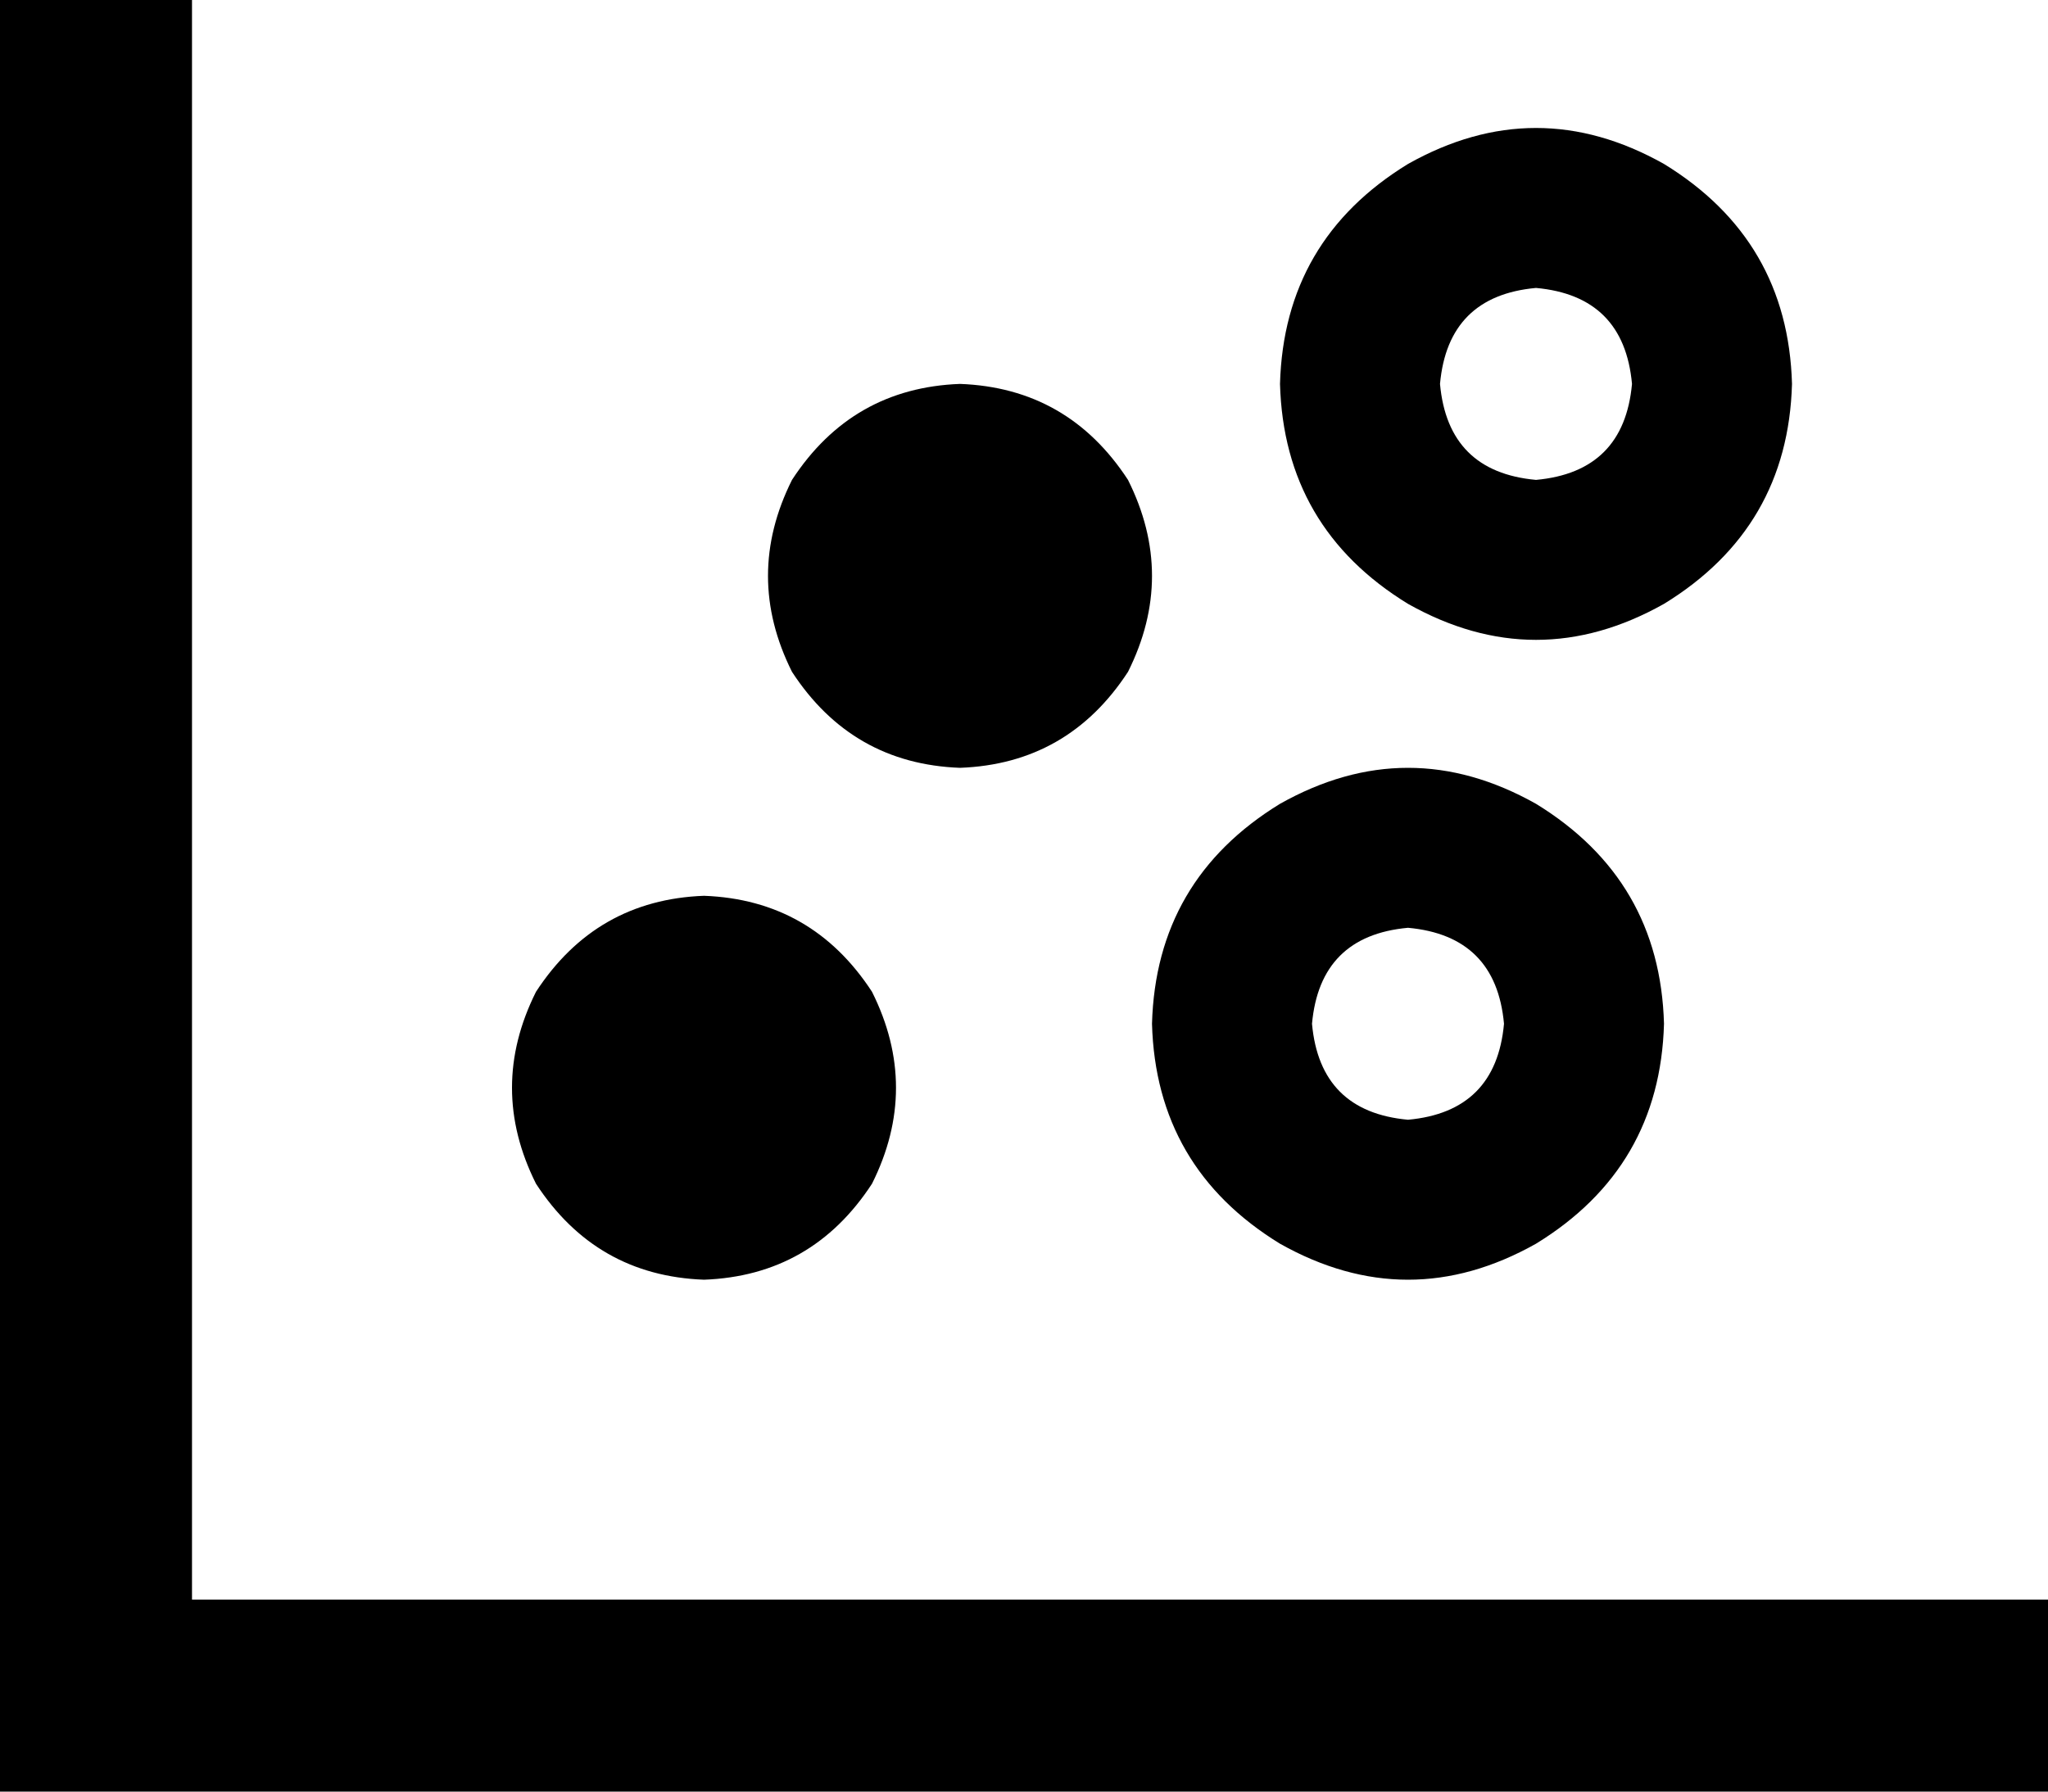 <svg xmlns="http://www.w3.org/2000/svg" viewBox="0 0 512 448">
  <path d="M 48 0 L 48 24 L 48 0 L 48 24 L 48 400 L 48 400 L 488 400 L 512 400 L 512 448 L 512 448 L 488 448 L 0 448 L 0 424 L 0 424 L 0 24 L 0 24 L 0 0 L 0 0 L 48 0 L 48 0 Z M 176 224 Q 203 225 218 248 Q 230 272 218 296 Q 203 319 176 320 Q 149 319 134 296 Q 122 272 134 248 Q 149 225 176 224 L 176 224 Z M 376 256 Q 374 234 352 232 Q 330 234 328 256 Q 330 278 352 280 Q 374 278 376 256 L 376 256 Z M 288 256 Q 289 220 320 201 Q 352 183 384 201 Q 415 220 416 256 Q 415 292 384 311 Q 352 329 320 311 Q 289 292 288 256 L 288 256 Z M 240 96 Q 267 97 282 120 Q 294 144 282 168 Q 267 191 240 192 Q 213 191 198 168 Q 186 144 198 120 Q 213 97 240 96 L 240 96 Z M 408 96 Q 406 74 384 72 Q 362 74 360 96 Q 362 118 384 120 Q 406 118 408 96 L 408 96 Z M 320 96 Q 321 60 352 41 Q 384 23 416 41 Q 447 60 448 96 Q 447 132 416 151 Q 384 169 352 151 Q 321 132 320 96 L 320 96 Z" />
</svg>